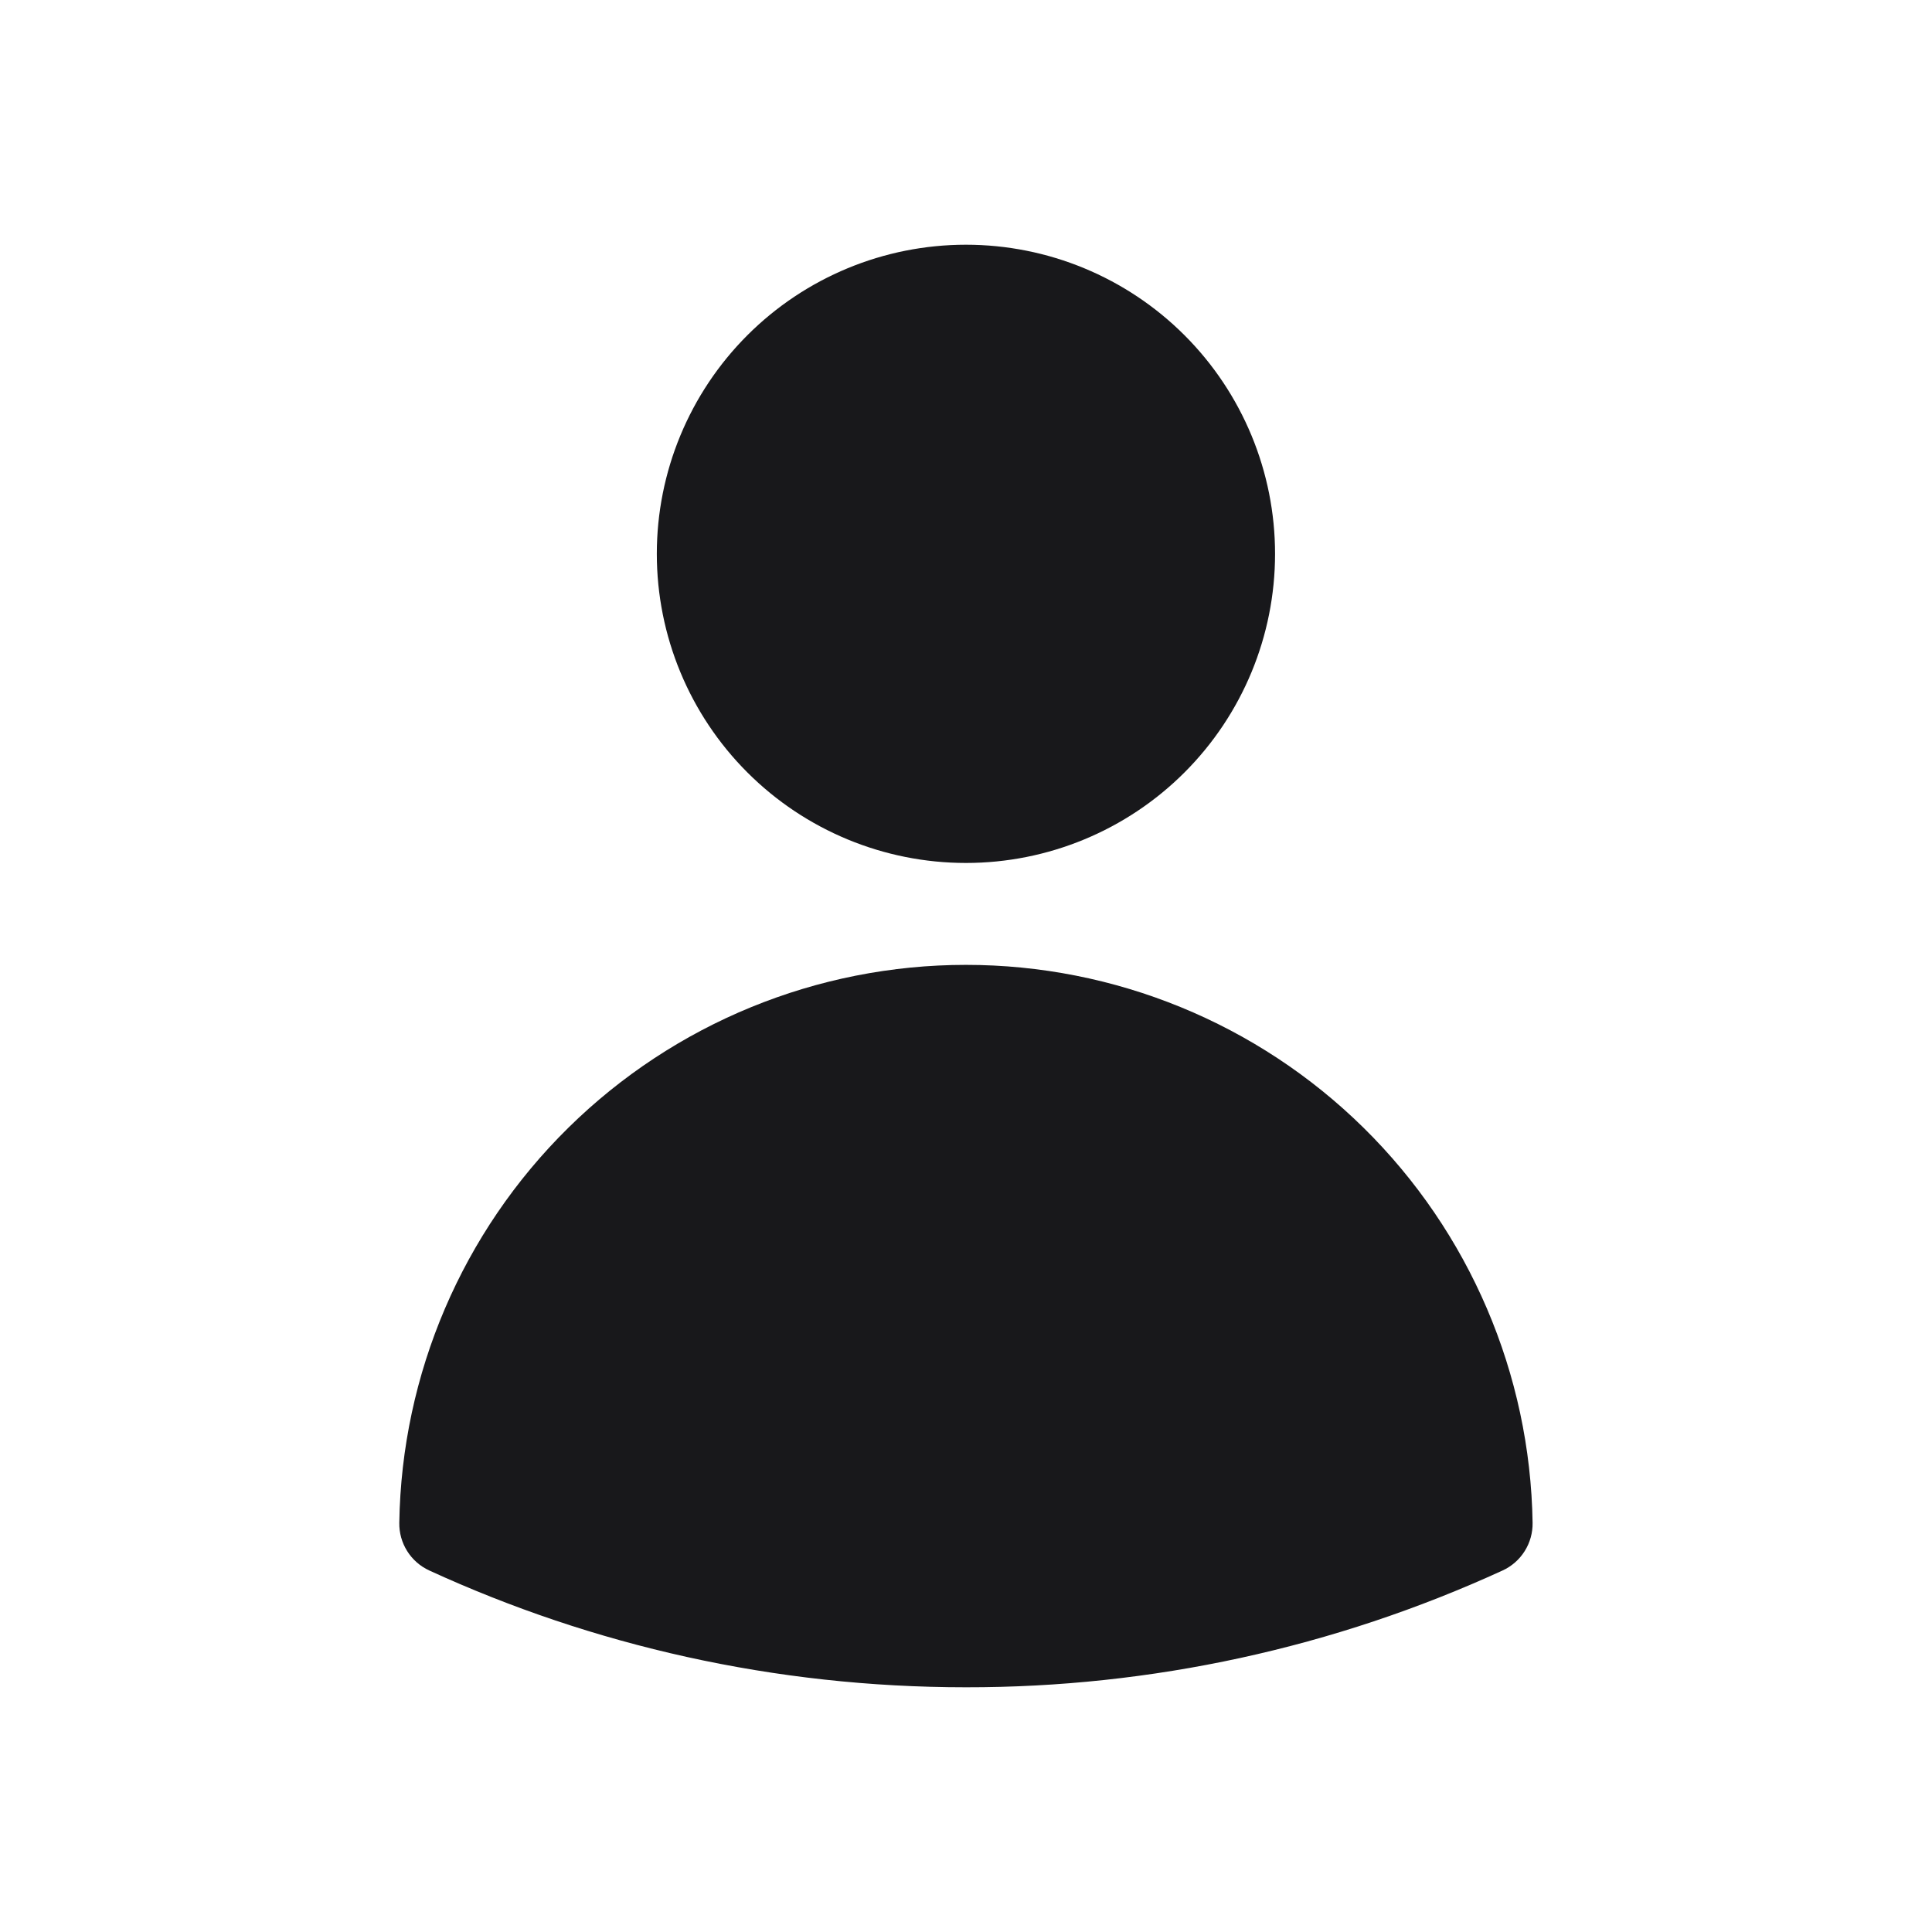 <svg width="150" height="150" viewBox="0 0 150 150" fill="none" xmlns="http://www.w3.org/2000/svg">
<path fill-rule="evenodd" clip-rule="evenodd" d="M50.995 43C50.995 36.635 53.524 30.53 58.025 26.029C62.526 21.529 68.63 19 74.995 19C81.361 19 87.465 21.529 91.966 26.029C96.467 30.53 98.995 36.635 98.995 43C98.995 49.365 96.467 55.47 91.966 59.971C87.465 64.471 81.361 67 74.995 67C68.63 67 62.526 64.471 58.025 59.971C53.524 55.47 50.995 49.365 50.995 43ZM31.001 118.227C31.18 106.677 35.895 95.662 44.126 87.558C52.357 79.454 63.444 74.912 74.995 74.912C86.546 74.912 97.634 79.454 105.865 87.558C114.096 95.662 118.81 106.677 118.99 118.227C119.004 119.004 118.791 119.769 118.377 120.427C117.963 121.086 117.366 121.609 116.659 121.933C103.588 127.926 89.375 131.019 74.995 131C60.137 131 46.019 127.757 33.331 121.933C32.625 121.609 32.028 121.086 31.614 120.427C31.2 119.769 30.987 119.004 31.001 118.227Z" fill="#18181B"/>
</svg>
